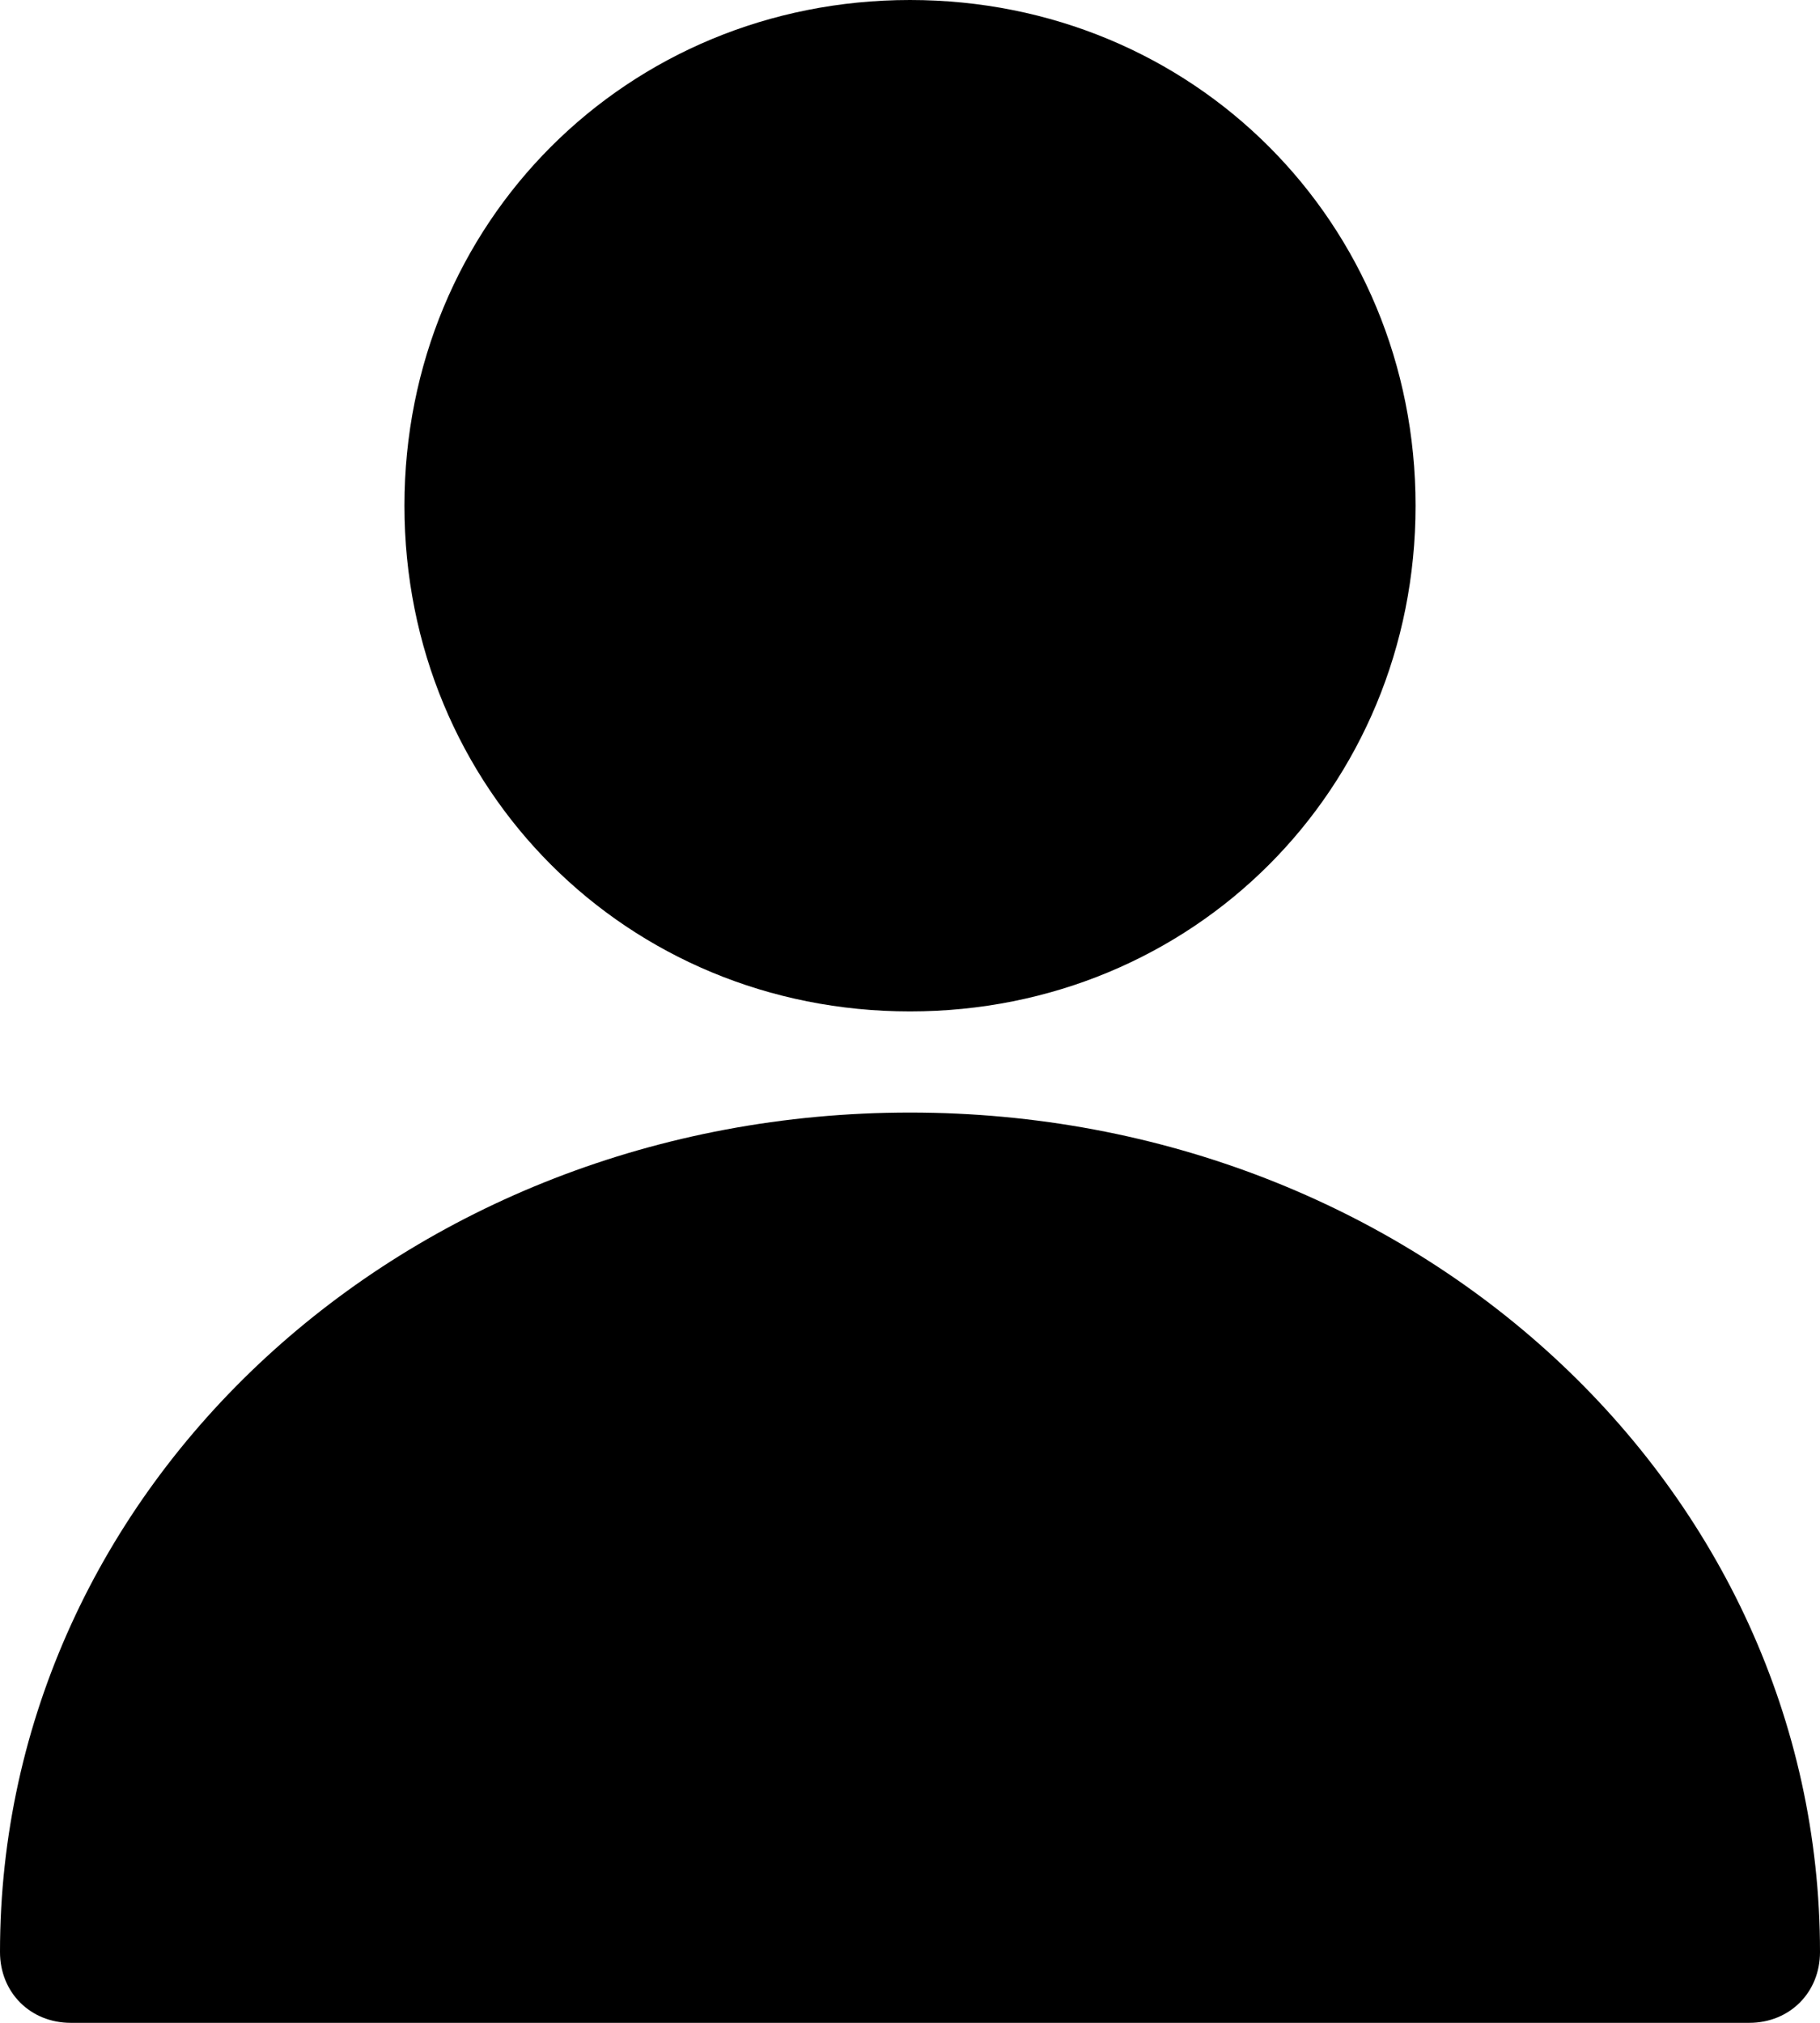 <?xml version="1.0" encoding="utf-8"?>
<!-- Generator: Adobe Illustrator 25.0.1, SVG Export Plug-In . SVG Version: 6.00 Build 0)  -->
<svg version="1.1" id="Calque_1" xmlns="http://www.w3.org/2000/svg" xmlns:xlink="http://www.w3.org/1999/xlink" x="0px" y="0px"
	 viewBox="0 0 18 20" style="enable-background:new 0 0 18 20;" xml:space="preserve">
<g>
	<path d="M9,11c-5,0-9,3.7-9,8.3C0,19.7,0.3,20,0.7,20h16.6c0.4,0,0.7-0.3,0.7-0.7C18,14.7,14,11,9,11L9,11z"/>
</g>
<g>
	<path d="M9,0C6.2,0,4,2.2,4,5s2.2,5,5,5s5-2.2,5-5S11.8,0,9,0L9,0z"/>
</g>
</svg>
